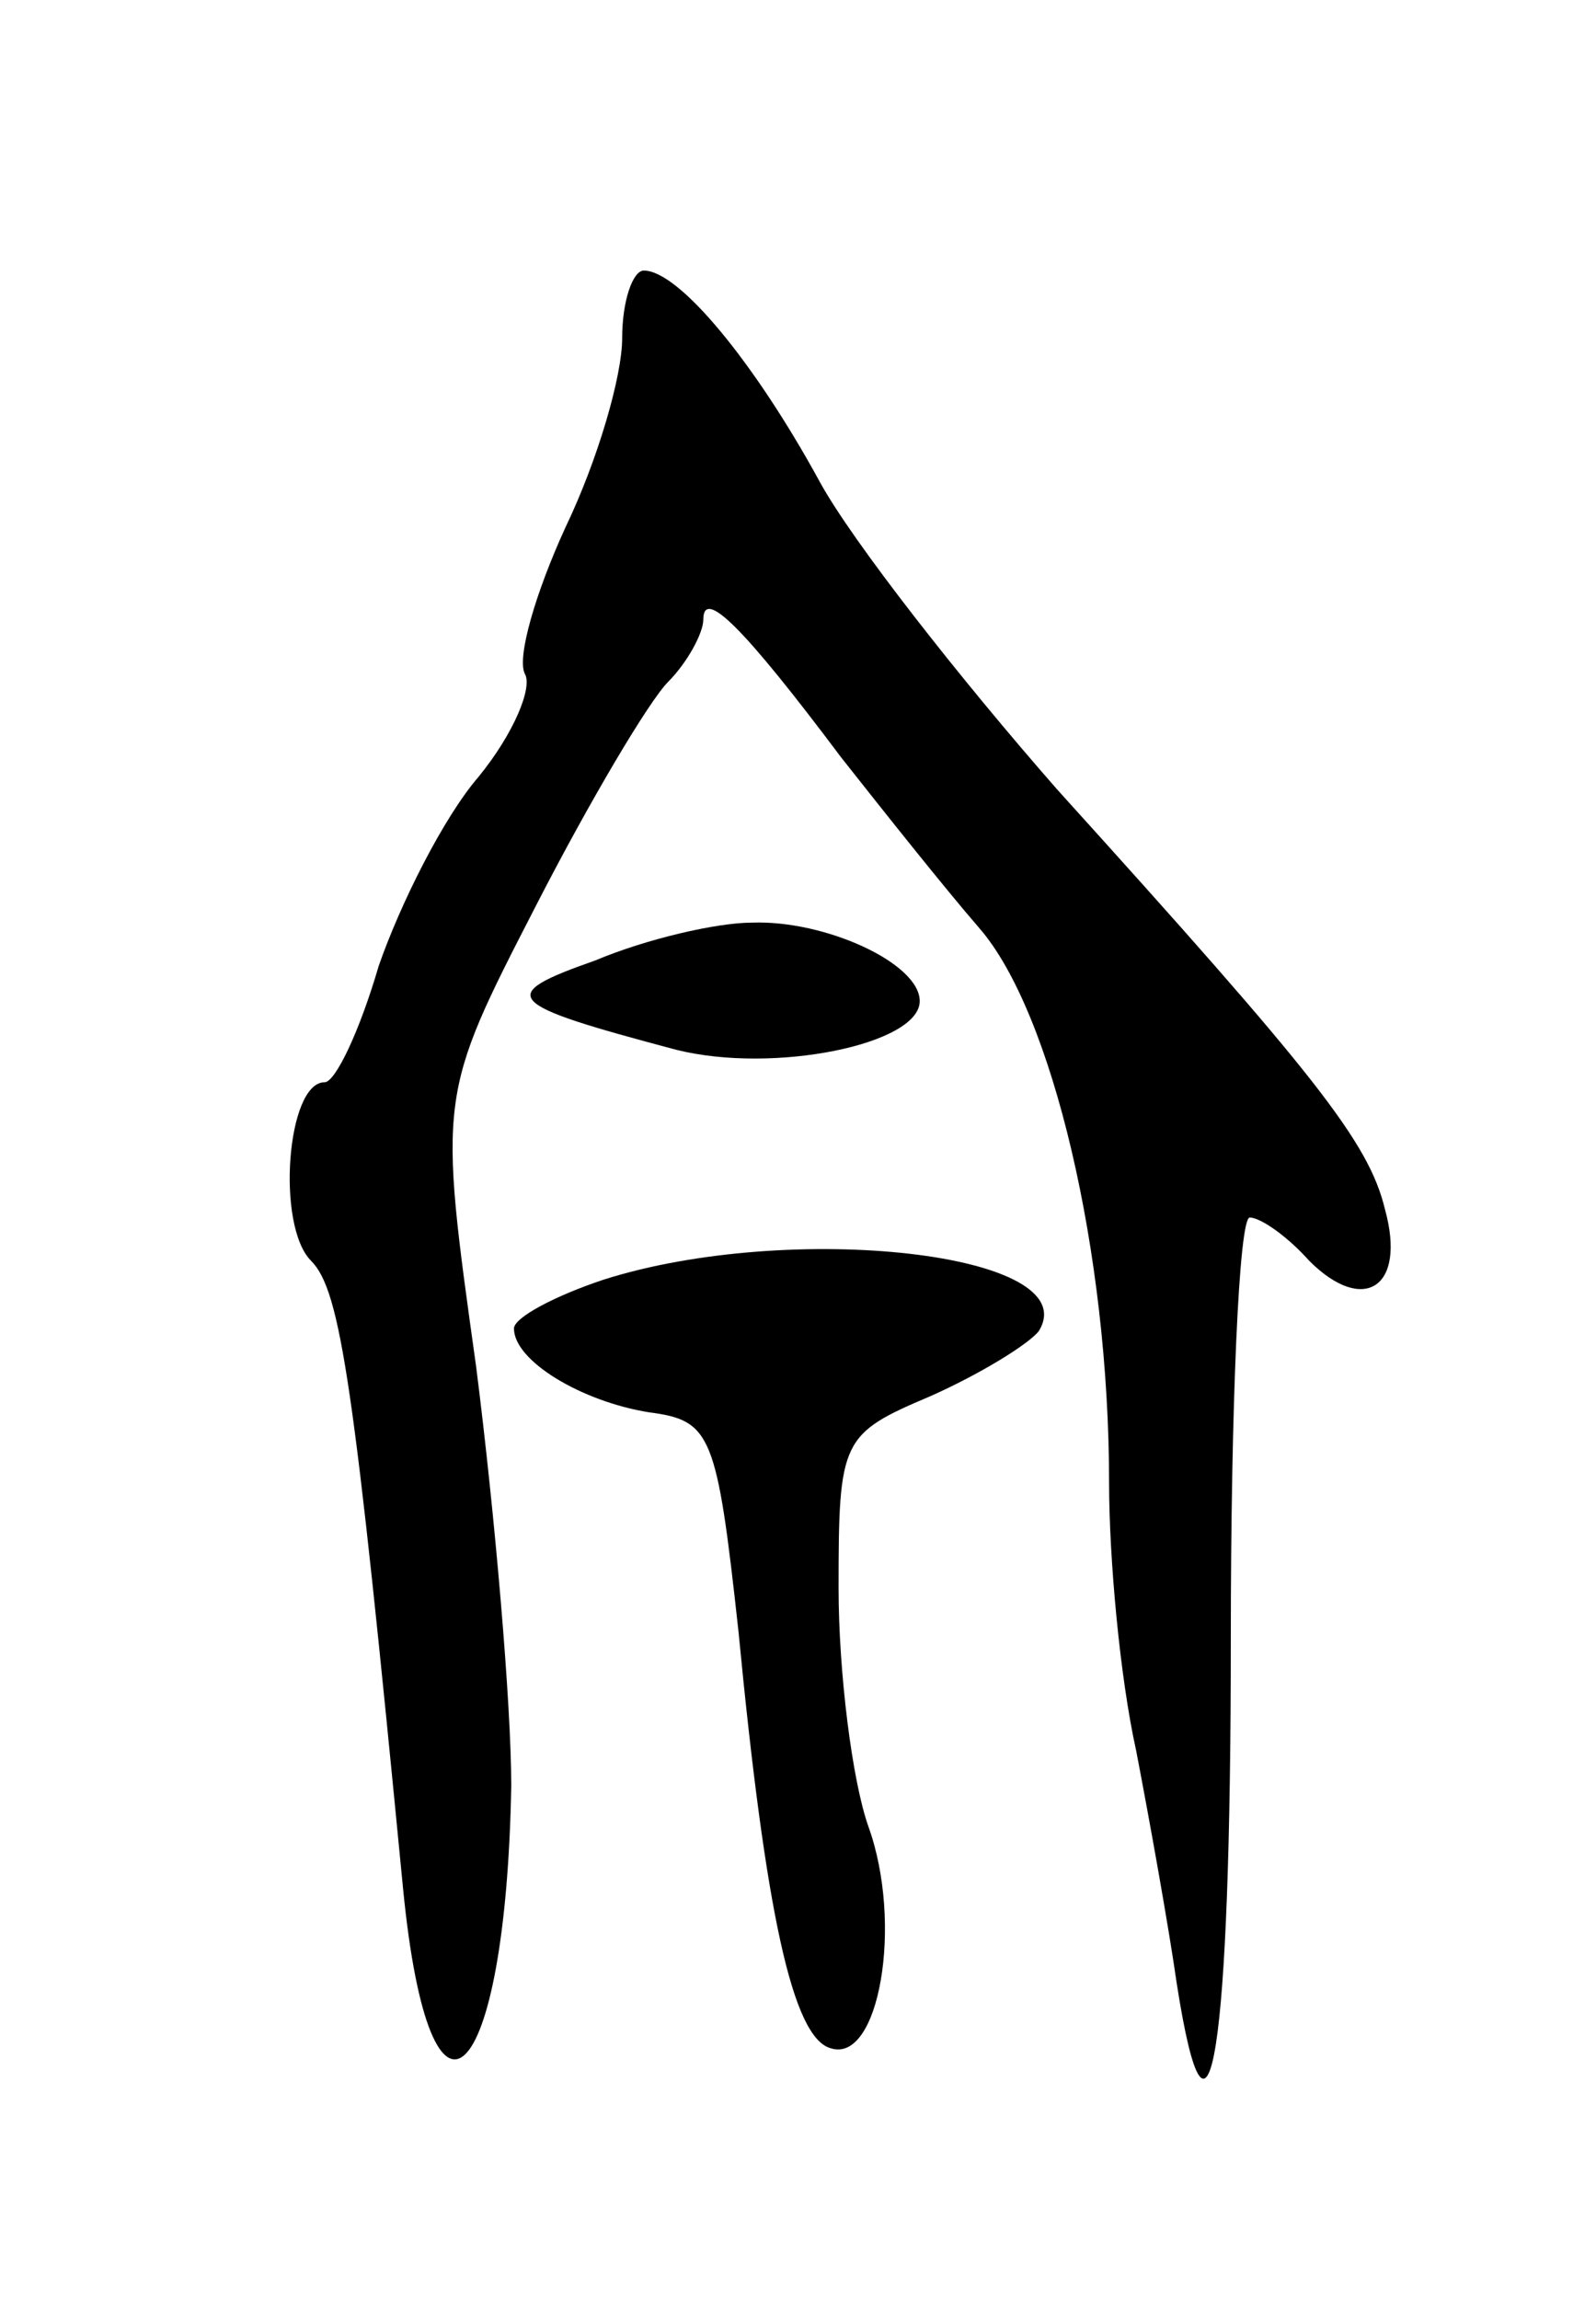 <svg version="1.0" xmlns="http://www.w3.org/2000/svg"
 width="59pt" height="85pt" viewBox="0 0 59 85"
 preserveAspectRatio="xMidYMid meet">
<g transform="translate(0,85) scale(0.1,-0.1)"
fill="#000000" stroke="none">
<path d="M230 725 c0 -14 -9 -45 -21 -70 -11 -24 -18 -48 -15 -54 3 -5 -4 -22
-17 -38 -13 -15 -29 -47 -37 -70 -7 -24 -16 -43 -20 -43 -14 0 -18 -53 -5 -66
11 -11 16 -46 34 -232 10 -102 38 -74 40 38 0 30 -6 100 -13 155 -14 100 -14
100 22 170 20 39 42 76 49 83 7 7 13 18 13 23 0 12 15 -3 51 -51 15 -19 38
-48 51 -63 27 -31 48 -120 48 -205 0 -28 4 -72 10 -99 5 -26 12 -65 15 -86 12
-77 20 -25 20 127 0 86 3 156 7 156 4 0 14 -7 22 -16 20 -20 36 -10 28 19 -6
25 -26 50 -121 155 -36 41 -76 92 -88 114 -24 44 -52 78 -65 78 -4 0 -8 -11
-8 -25z"/>
<path d="M220 495 c-37 -13 -34 -16 30 -33 36 -9 90 2 90 18 0 14 -35 30 -62
29 -13 0 -39 -6 -58 -14z"/>
<path d="M223 377 c-18 -6 -33 -14 -33 -18 0 -12 25 -27 50 -31 23 -3 25 -8
33 -81 10 -104 20 -150 34 -154 18 -6 27 46 14 82 -6 17 -11 57 -11 88 0 55 1
57 34 71 18 8 36 19 40 24 18 29 -92 41 -161 19z"/>
</g>
</svg>
